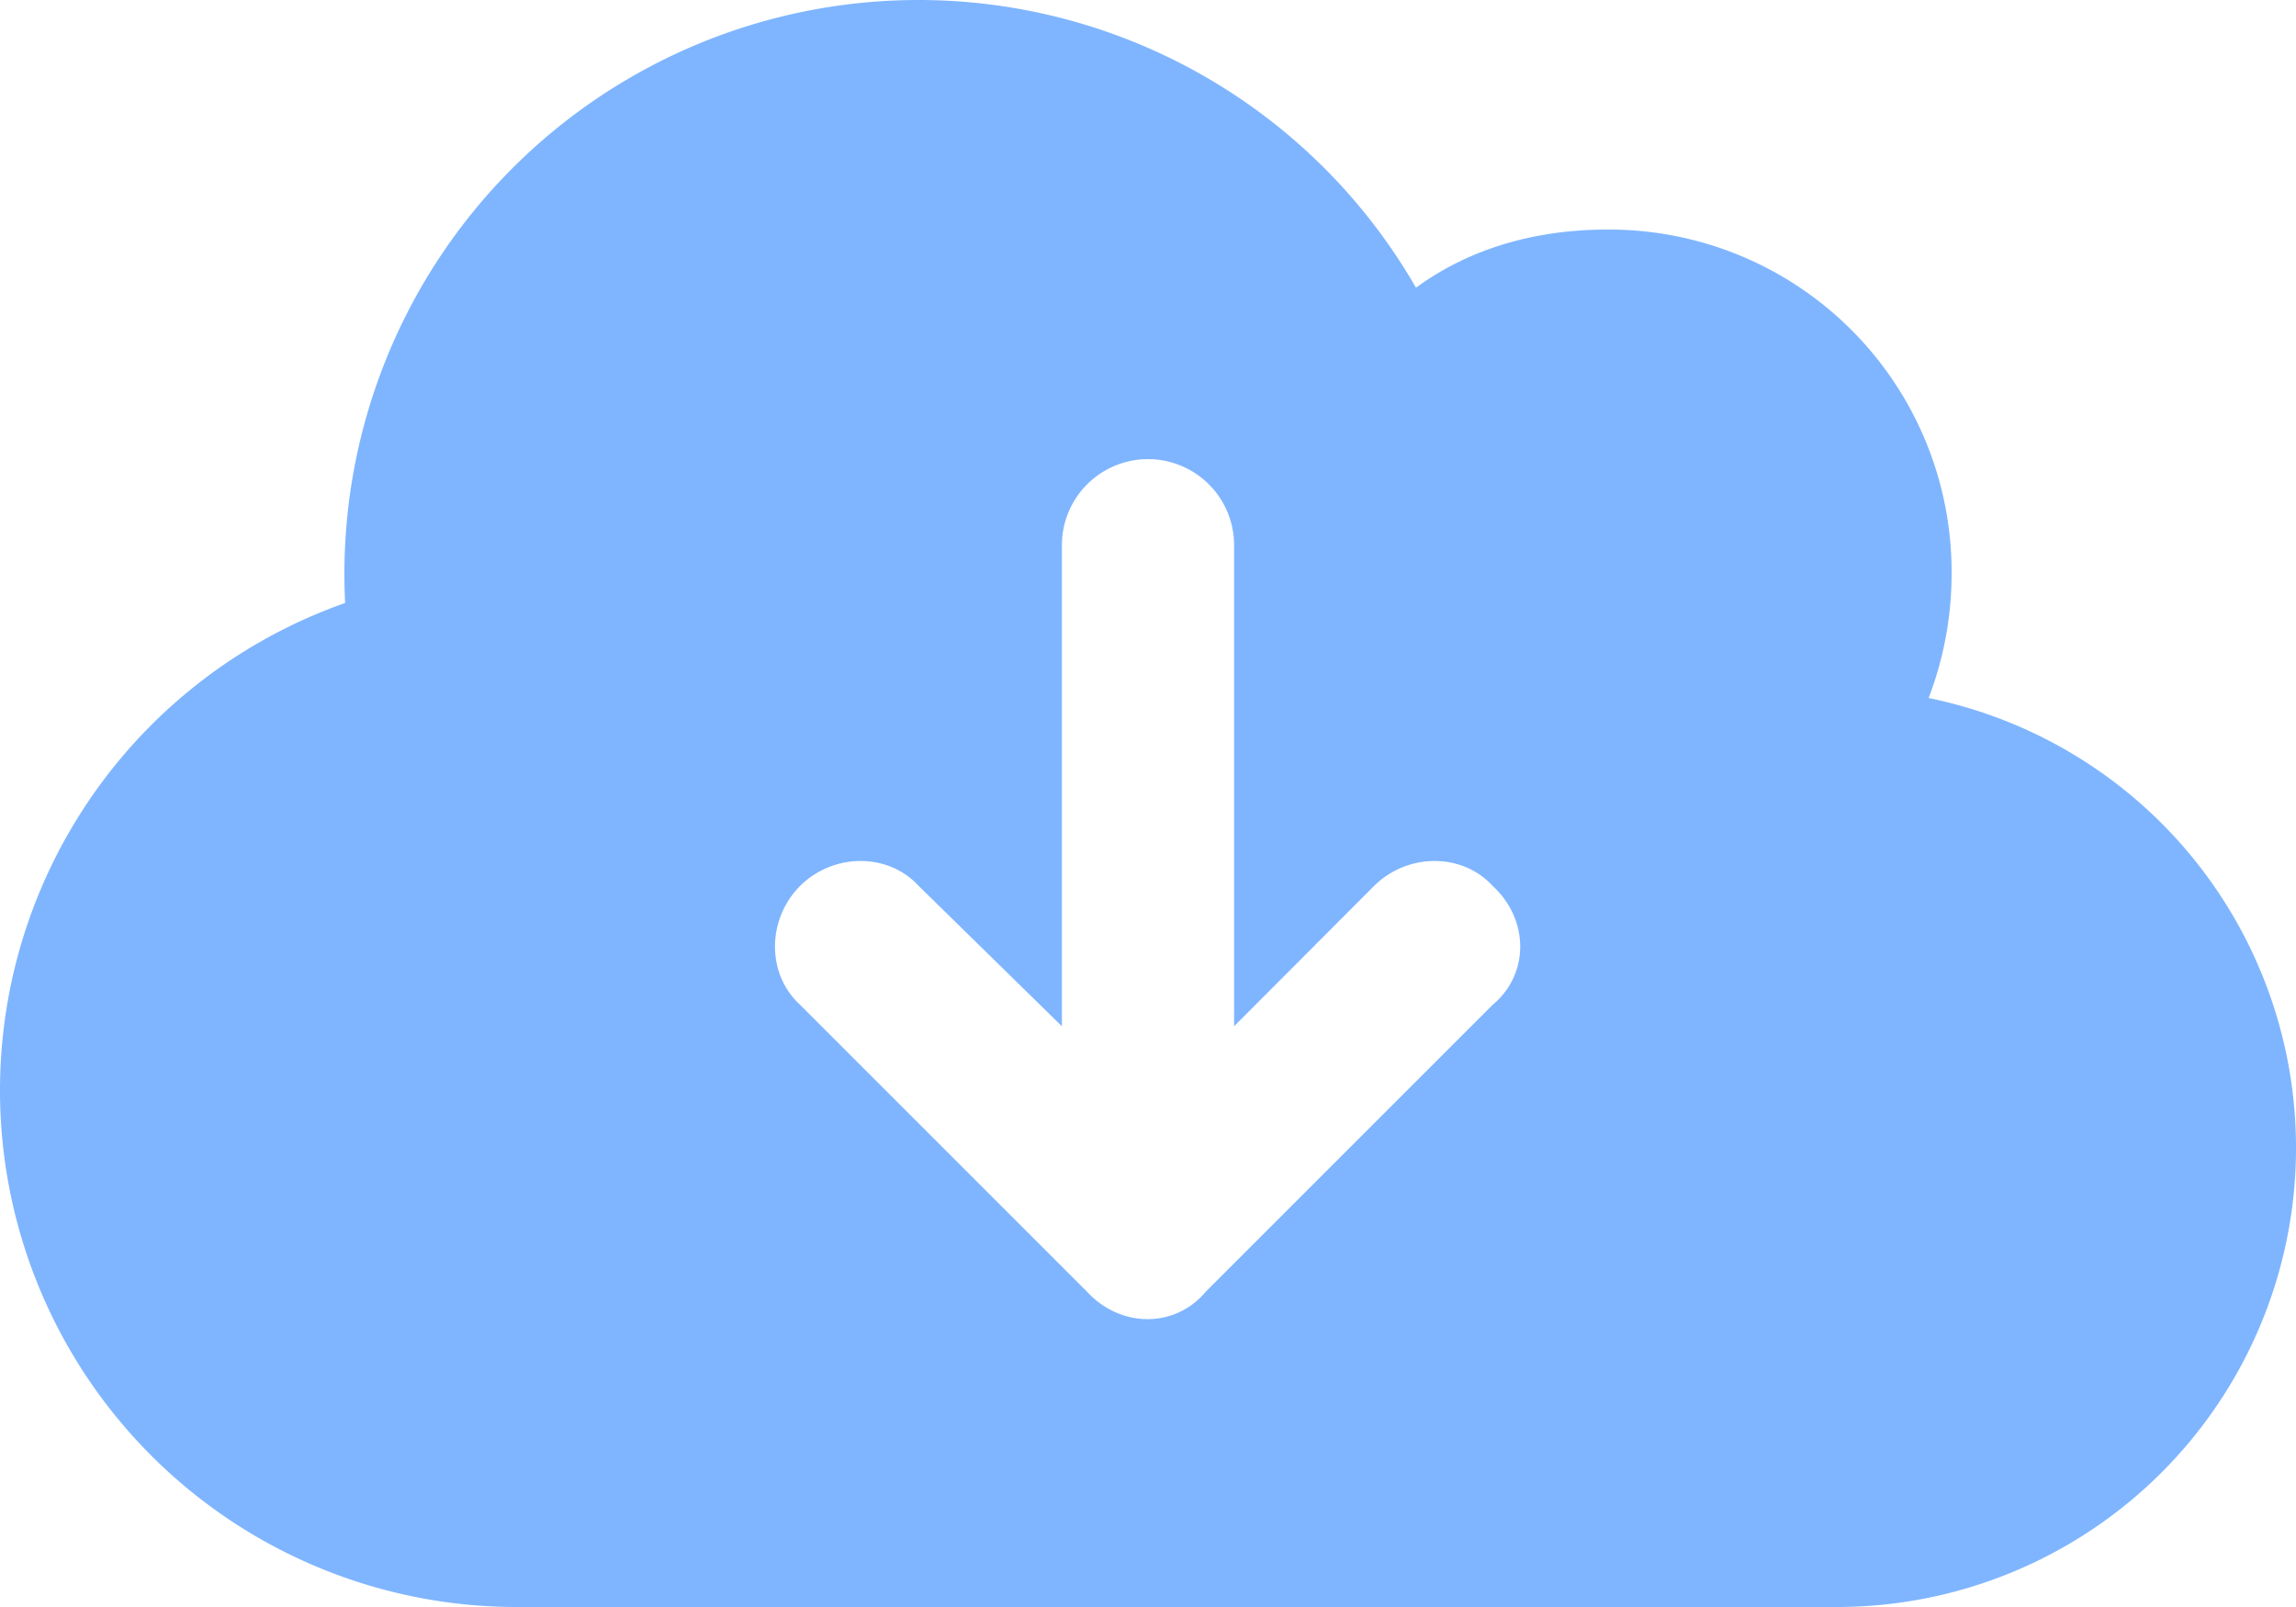 <svg xmlns="http://www.w3.org/2000/svg" width="640" height="448" viewBox="0 0 640 448">
  <path id="cloud-arrow-down-solid-hover" d="M144,480A144.038,144.038,0,0,1,96.2,200.1q-.195-4.05-.2-8.1a160.013,160.013,0,0,1,298.7-79.8C409.9,101.1,428.3,96,448,96a95.453,95.453,0,0,1,96,96,97.072,97.072,0,0,1-6.4,34.6A127.992,127.992,0,0,1,512,480Zm159-87.9c9.4,10.2,24.6,10.2,33.1,0l80-80c10.2-8.5,10.2-23.7,0-33.1-8.5-9.3-23.7-9.3-33.1,0l-39,39.1V184a24,24,0,0,0-48,0V318.1L256.1,279c-8.5-9.3-23.7-9.3-33.1,0-9.3,9.4-9.3,24.6,0,33.1Z" transform="translate(0 -32)" fill="#7fb5ff"/>
</svg>

